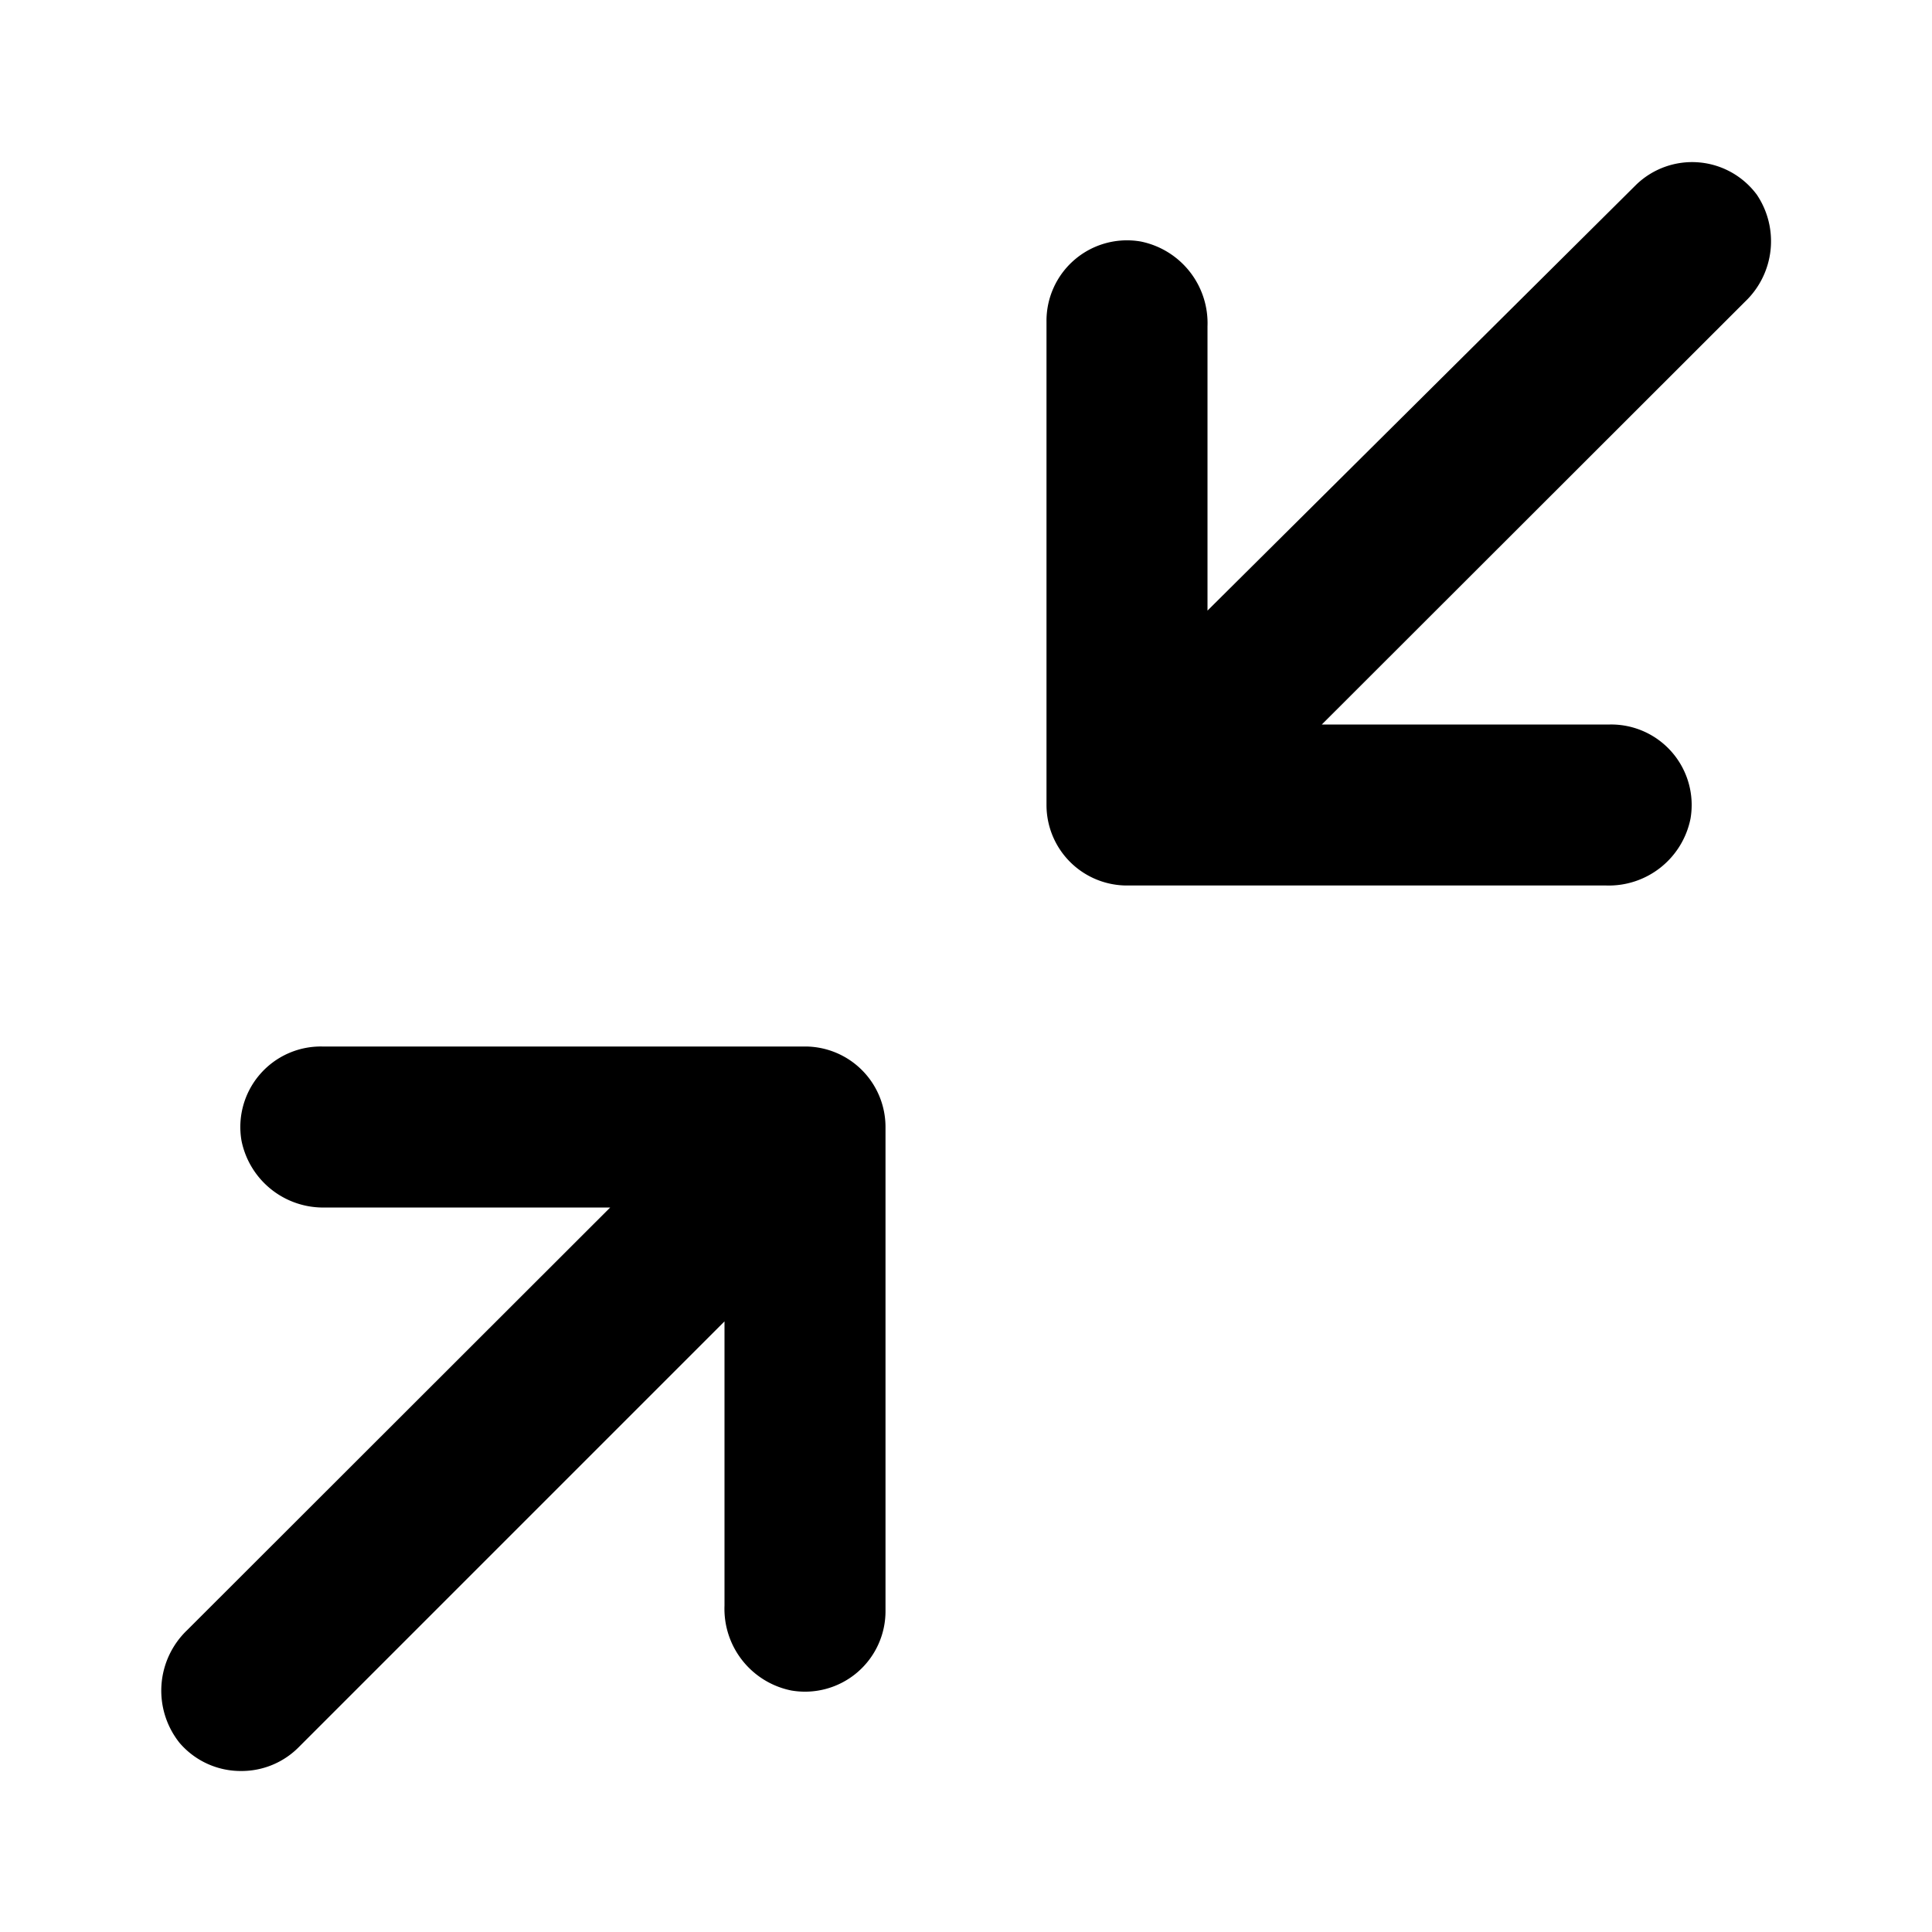 <svg xmlns="http://www.w3.org/2000/svg" viewBox="0 0 48 48"><defs><style>.cls-1{fill:none;}</style></defs><title>collapse-fullscreen-solid</title><g id="Layer_2" data-name="Layer 2"><g id="invisible_box" data-name="invisible box"><rect class="cls-1" width="48" height="48"/></g><g id="Layer_3" data-name="Layer 3"><path d="M8,26a2,2,0,0,0-2,2.34A2.07,2.07,0,0,0,8.09,30h7.07L4.65,40.5a2.08,2.08,0,0,0-.19,2.8A2,2,0,0,0,6,44a2,2,0,0,0,1.42-.59L18,32.83v7.06A2.07,2.07,0,0,0,19.66,42,2,2,0,0,0,22,40V28a2,2,0,0,0-2-2Z"/><path d="M43.65,4.84a2,2,0,0,0-3-.25L30,15.17V8.11A2.07,2.07,0,0,0,28.34,6,2,2,0,0,0,26,8V20a2,2,0,0,0,2,2H39.91A2.07,2.07,0,0,0,42,20.34,2,2,0,0,0,40,18H32.84L43.36,7.49A2.07,2.07,0,0,0,43.65,4.84Z"/></g></g></svg>